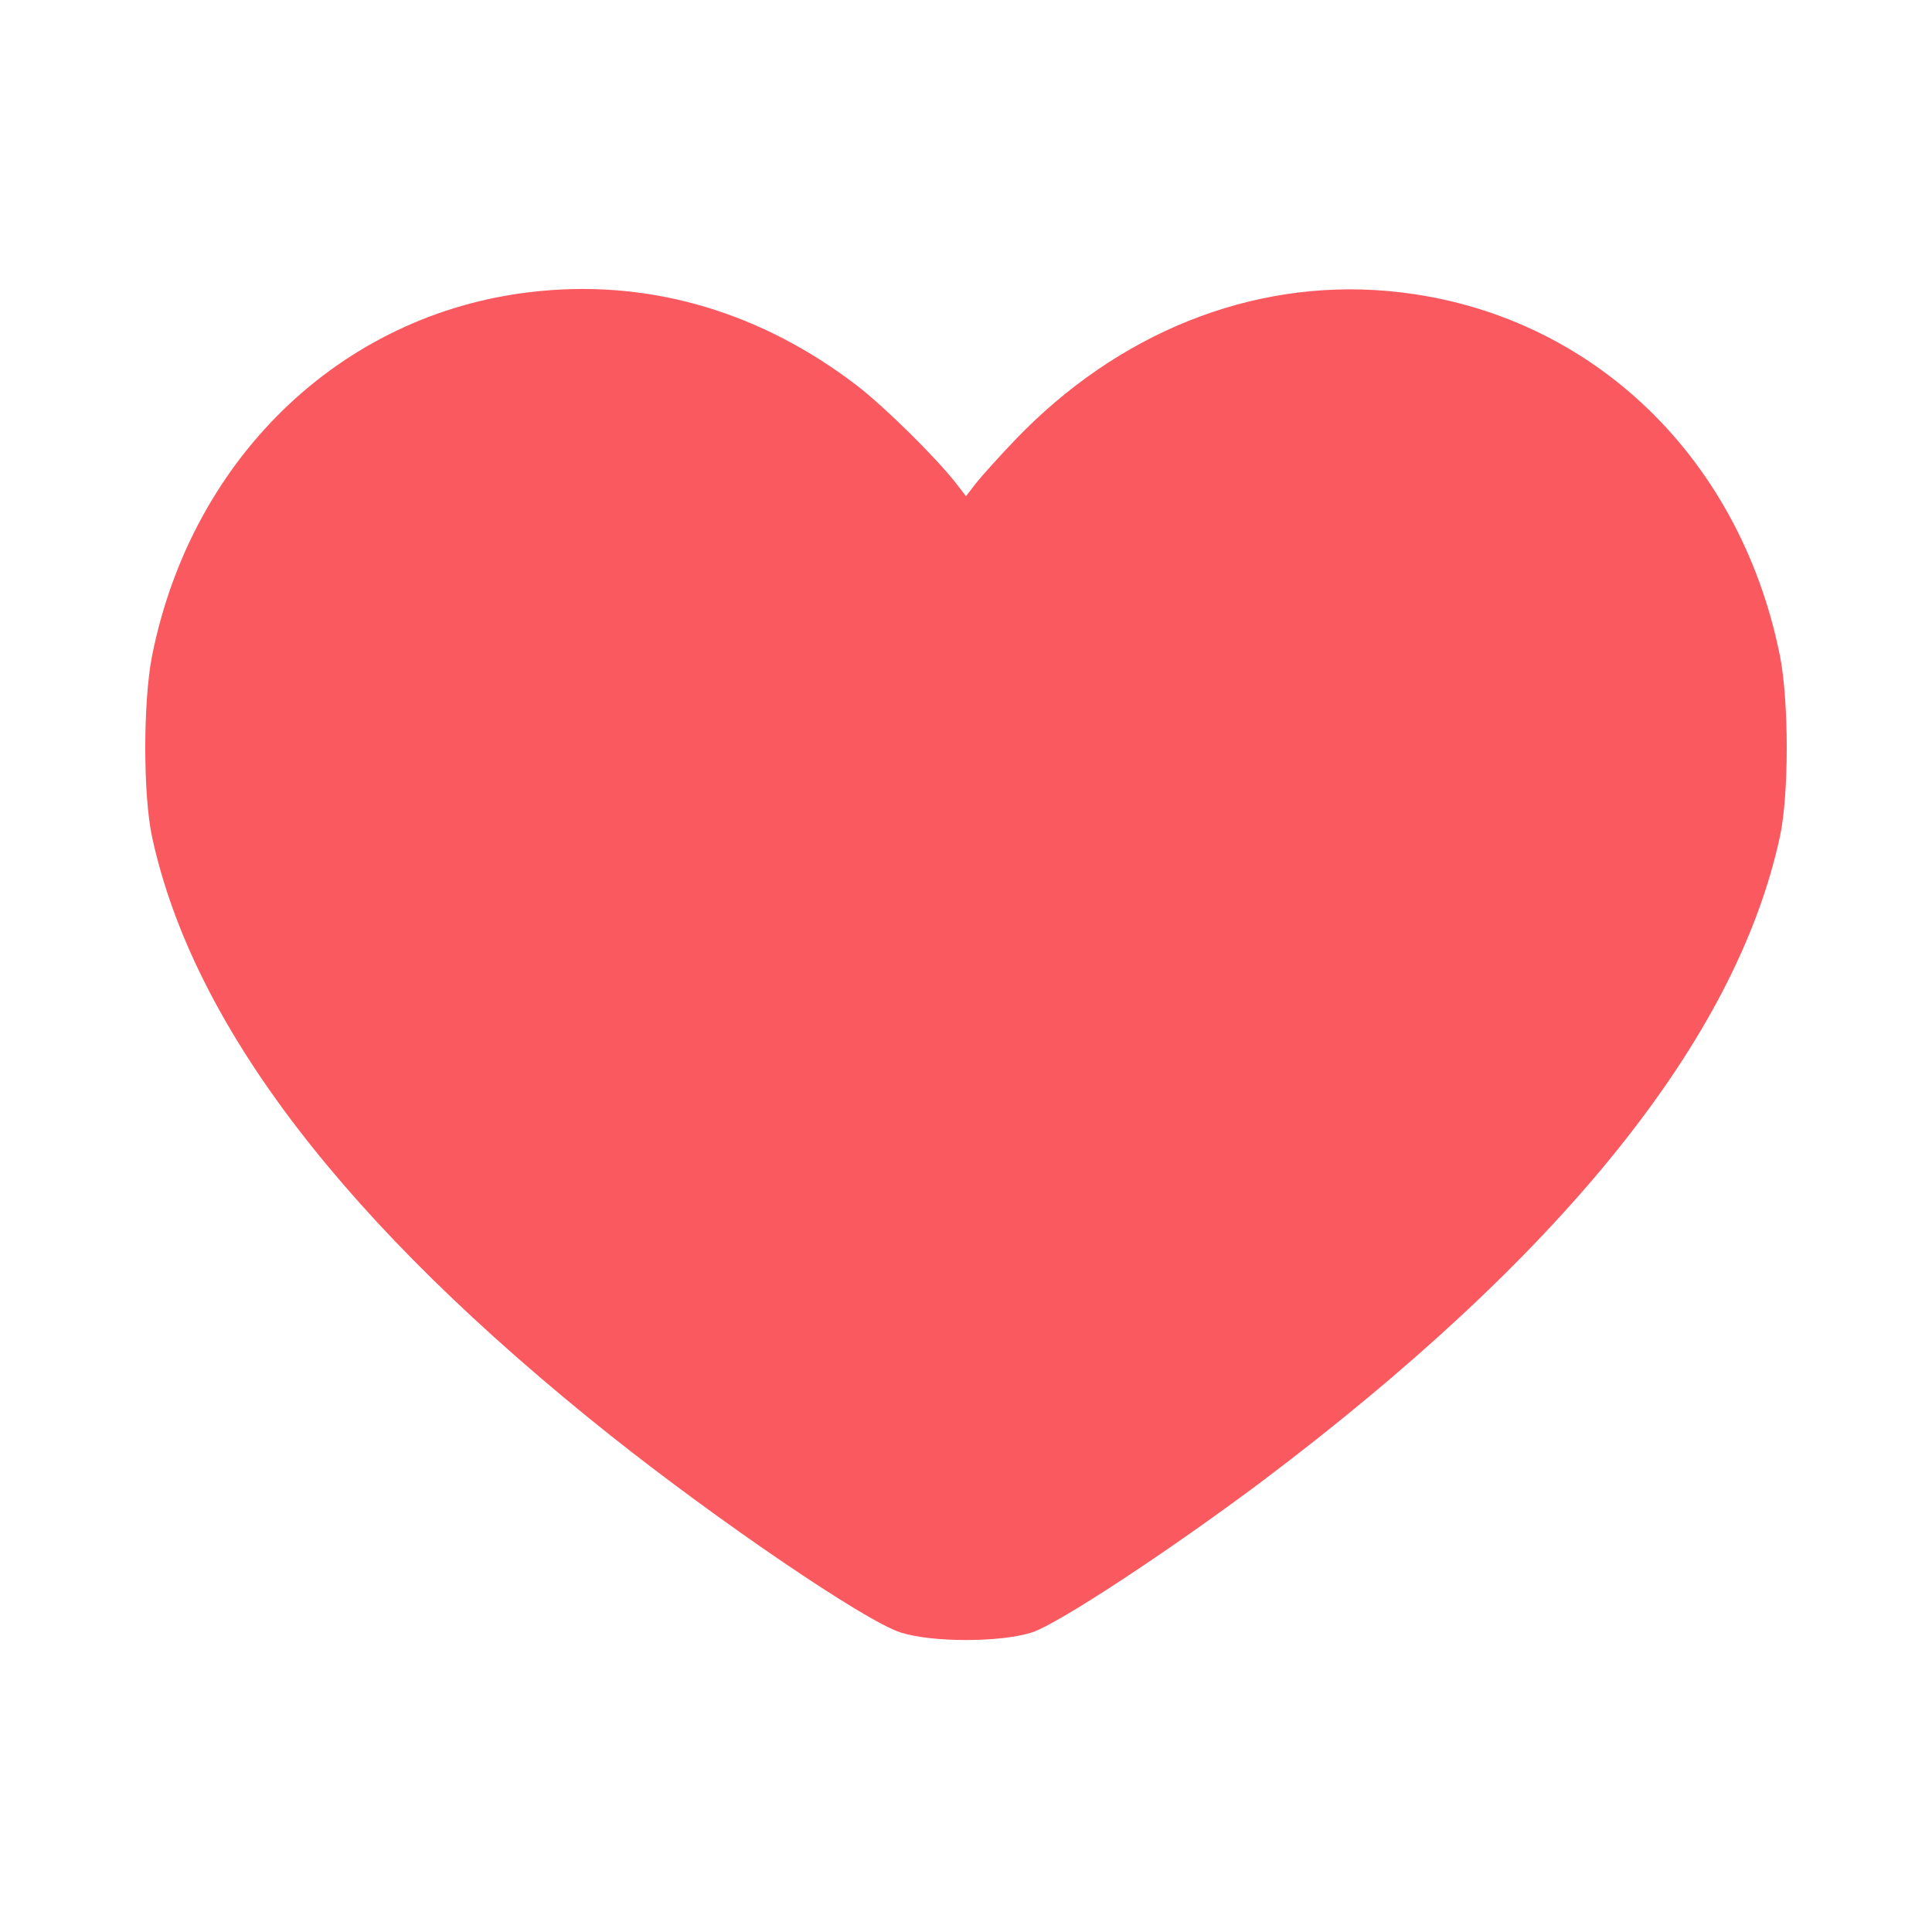 <?xml version="1.0" standalone="no"?>
<!DOCTYPE svg PUBLIC "-//W3C//DTD SVG 20010904//EN"
 "http://www.w3.org/TR/2001/REC-SVG-20010904/DTD/svg10.dtd">
<svg version="1.0" xmlns="http://www.w3.org/2000/svg"
 width="512pt" height="512pt" viewBox="0 0 512 512"
 preserveAspectRatio="xMidYMid meet">

<g transform="translate(0,512) scale(0.1,-0.1)"
fill="#F9595F" stroke="none">
<path d="M1435 4349 c-515 -47 -925 -432 -1032 -967 -24 -122 -24 -368 0 -480
108 -499 511 -1026 1216 -1587 287 -228 672 -490 767 -521 83 -27 265 -27 349
0 70 23 363 216 605 397 800 602 1261 1175 1377 1712 24 111 24 358 0 479
-108 540 -519 922 -1042 967 -359 31 -713 -111 -985 -395 -42 -44 -88 -95
-103 -114 l-27 -35 -27 35 c-54 69 -190 203 -263 259 -251 192 -538 278 -835
250z"/>
</g>
</svg>
